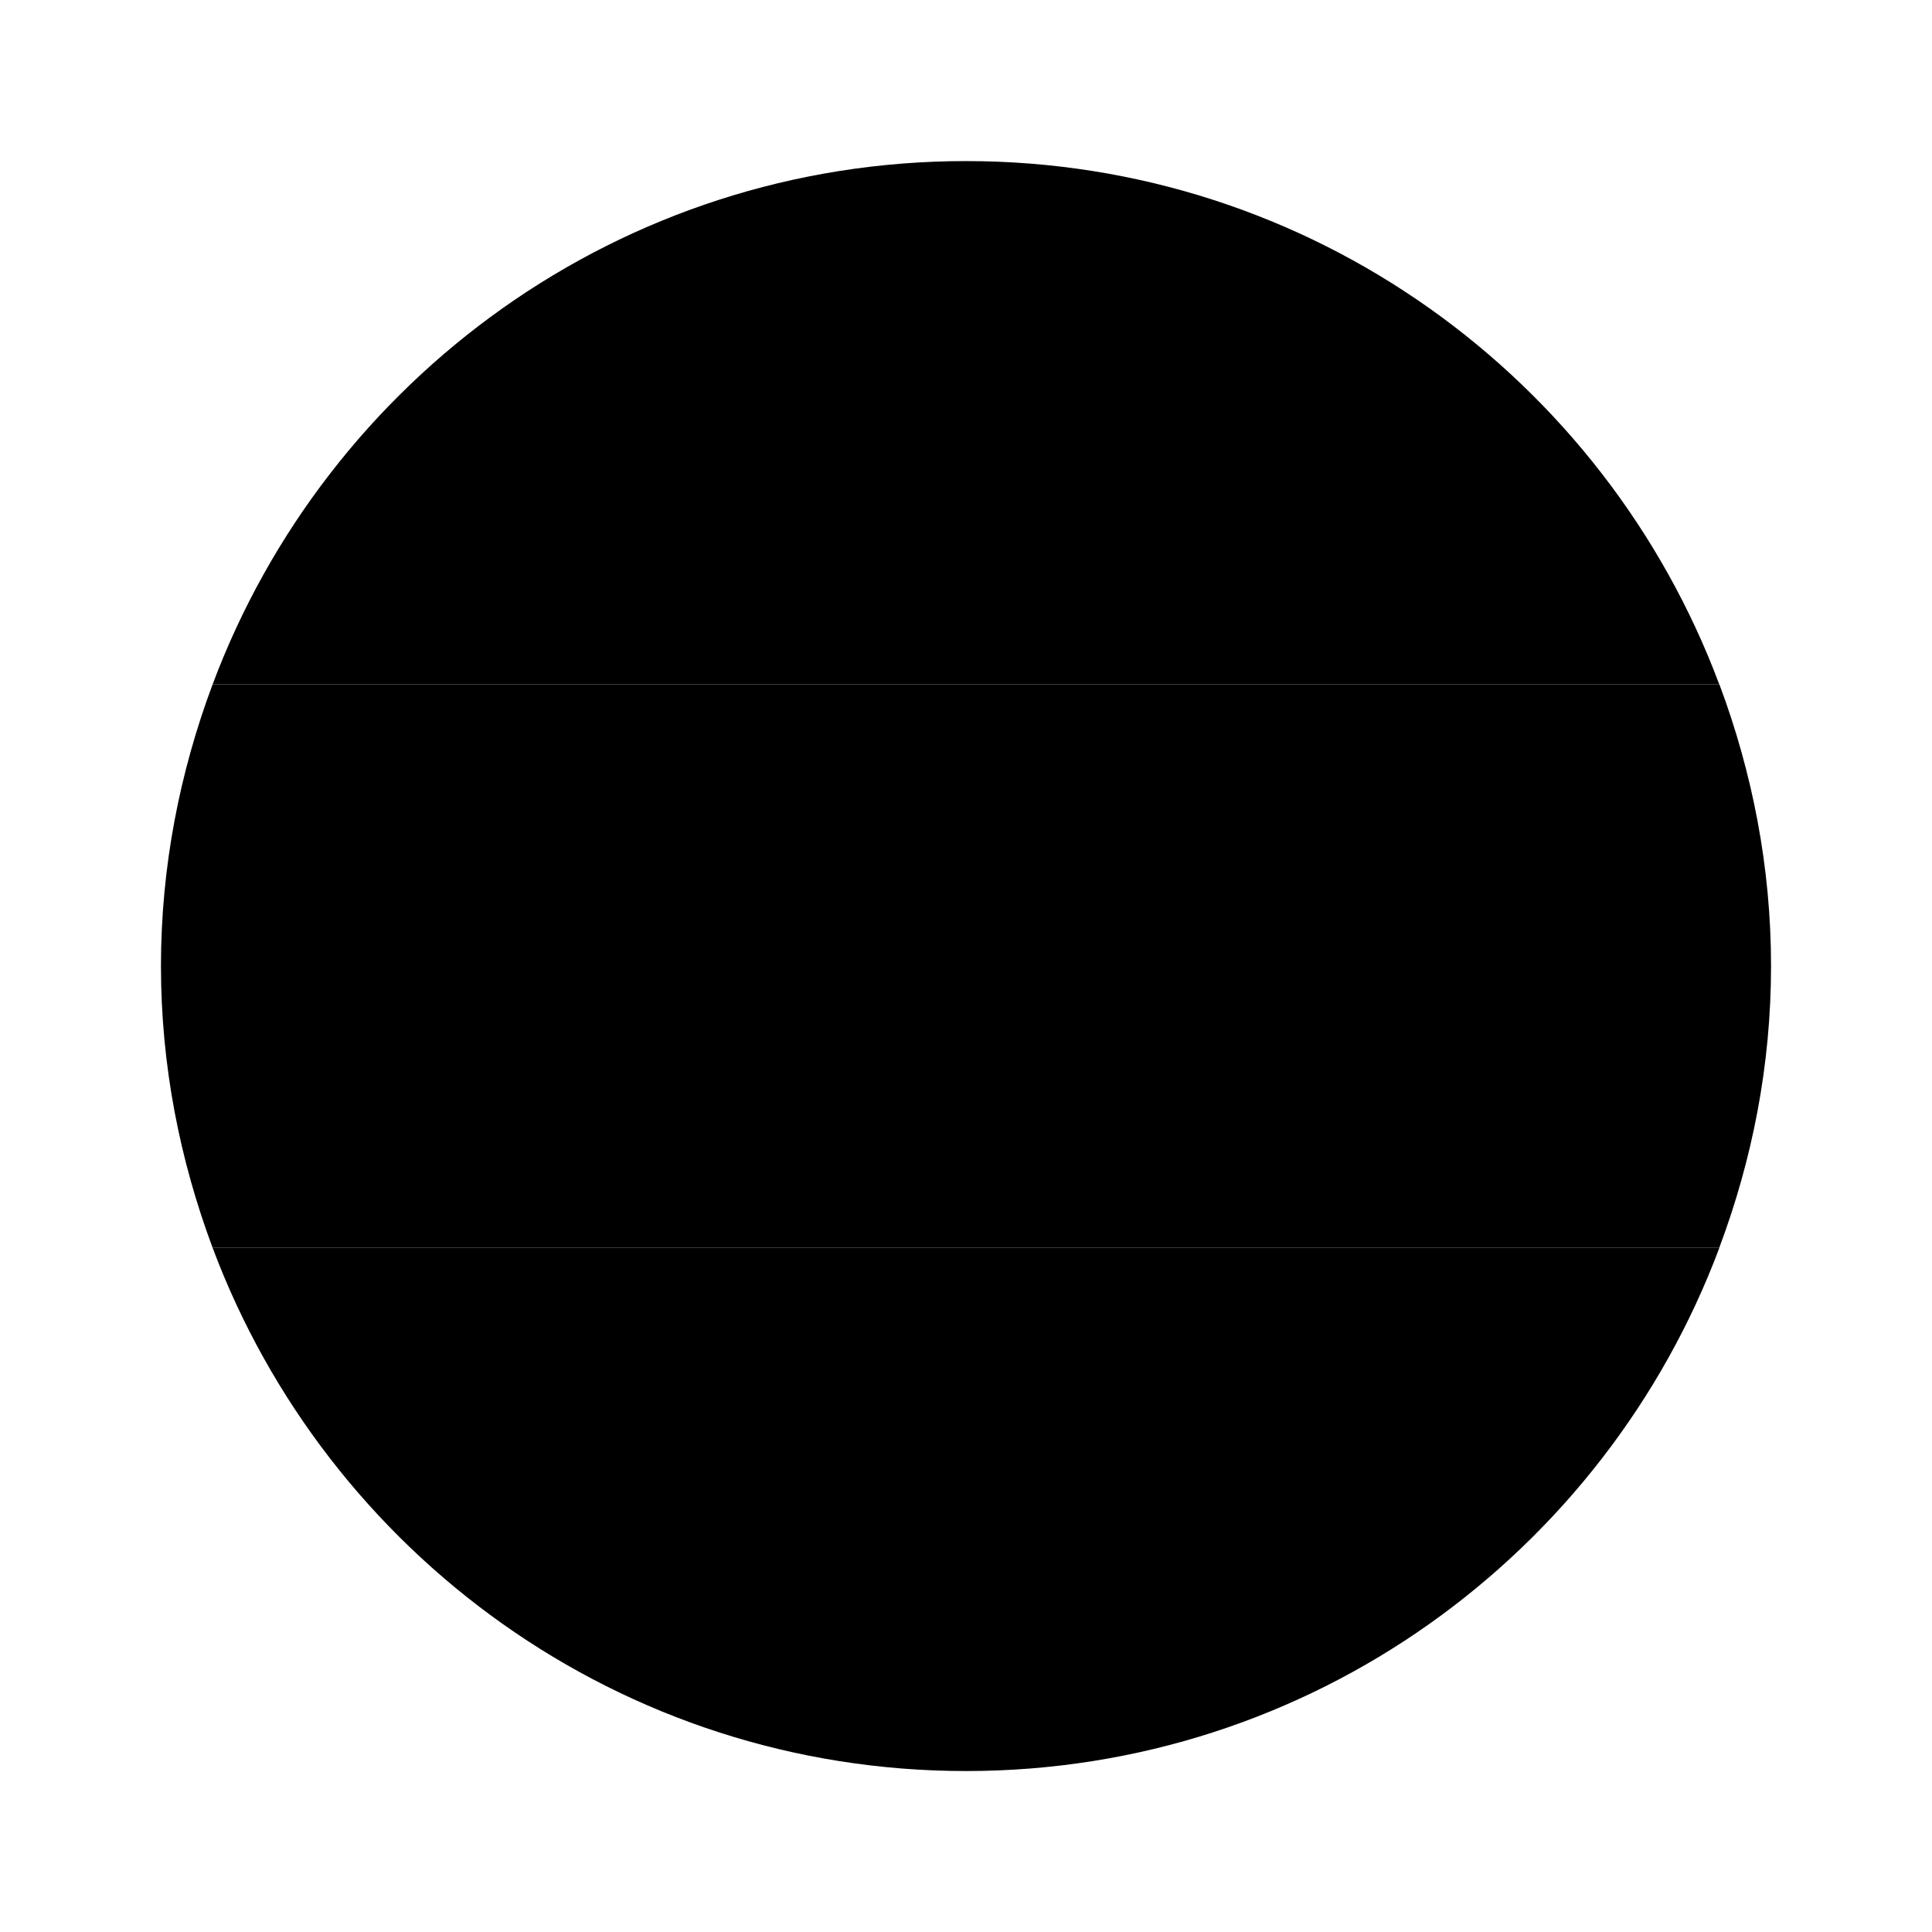 <svg width="16" height="16" viewBox="0 0 16 16" fill="none" xmlns="http://www.w3.org/2000/svg">
<path d="M14.667 8C14.667 7.178 14.511 6.394 14.239 5.667H1.761C1.489 6.394 1.333 7.178 1.333 8C1.333 8.823 1.489 9.606 1.761 10.334H14.238C14.511 9.606 14.667 8.823 14.667 8Z" fill="url(#paint0_linear_2503_3768)" style=""/>
<path d="M8 6.334C7.079 6.334 6.333 7.08 6.333 8.001C6.333 8.921 7.079 9.667 8 9.667C8.921 9.667 9.667 8.921 9.667 8.001C9.667 7.08 8.921 6.334 8 6.334ZM8 9.459C7.194 9.459 6.541 8.807 6.541 8.001C6.541 7.195 7.194 6.542 8 6.542C8.806 6.542 9.459 7.195 9.459 8.001C9.459 8.807 8.806 9.459 8 9.459Z" fill="#0D62AB" style="fill:#0D62AB;fill:color(display-p3 0.051 0.384 0.671);fill-opacity:1;"/>
<path d="M8.291 8C8.291 8.162 8.161 8.292 8 8.292C7.839 8.292 7.709 8.162 7.709 8C7.709 7.839 7.839 7.709 8 7.709C8.161 7.709 8.291 7.839 8.291 8Z" fill="#0D62AB" style="fill:#0D62AB;fill:color(display-p3 0.051 0.384 0.671);fill-opacity:1;"/>
<path d="M9.457 8.119C9.417 8.114 9.38 8.14 9.375 8.18C9.37 8.22 9.397 8.257 9.437 8.262C9.477 8.269 9.514 8.24 9.519 8.2C9.525 8.16 9.497 8.124 9.457 8.119Z" fill="#0D62AB" style="fill:#0D62AB;fill:color(display-p3 0.051 0.384 0.671);fill-opacity:1;"/>
<path d="M8 9.459L8.05 8.583L8 8.167L7.95 8.583L8 9.459Z" fill="#0D62AB" style="fill:#0D62AB;fill:color(display-p3 0.051 0.384 0.671);fill-opacity:1;"/>
<path d="M9.377 8.492C9.339 8.477 9.297 8.493 9.28 8.532C9.265 8.568 9.284 8.612 9.32 8.627C9.357 8.642 9.4 8.625 9.415 8.587C9.432 8.55 9.414 8.506 9.377 8.492Z" fill="#0D62AB" style="fill:#0D62AB;fill:color(display-p3 0.051 0.384 0.671);fill-opacity:1;"/>
<path d="M7.622 9.409L7.897 8.577L7.957 8.162L7.8 8.552L7.622 9.409Z" fill="#0D62AB" style="fill:#0D62AB;fill:color(display-p3 0.051 0.384 0.671);fill-opacity:1;"/>
<path d="M9.202 8.831C9.17 8.806 9.125 8.811 9.1 8.845C9.075 8.876 9.082 8.921 9.114 8.946C9.145 8.971 9.192 8.965 9.215 8.933C9.24 8.901 9.234 8.854 9.202 8.831Z" fill="#0D62AB" style="fill:#0D62AB;fill:color(display-p3 0.051 0.384 0.671);fill-opacity:1;"/>
<path d="M7.271 9.264L7.752 8.529L7.917 8.145L7.666 8.481L7.271 9.264Z" fill="#0D62AB" style="fill:#0D62AB;fill:color(display-p3 0.051 0.384 0.671);fill-opacity:1;"/>
<path d="M8.947 9.113C8.922 9.081 8.876 9.076 8.844 9.099C8.812 9.124 8.806 9.171 8.831 9.203C8.856 9.234 8.901 9.241 8.932 9.216C8.966 9.191 8.971 9.146 8.947 9.113Z" fill="#0D62AB" style="fill:#0D62AB;fill:color(display-p3 0.051 0.384 0.671);fill-opacity:1;"/>
<path d="M6.968 9.033L7.622 8.449L7.882 8.119L7.552 8.379L6.968 9.033Z" fill="#0D62AB" style="fill:#0D62AB;fill:color(display-p3 0.051 0.384 0.671);fill-opacity:1;"/>
<path d="M8.626 9.319C8.611 9.283 8.568 9.266 8.531 9.281C8.494 9.296 8.476 9.339 8.491 9.376C8.508 9.413 8.549 9.431 8.586 9.416C8.624 9.399 8.641 9.358 8.626 9.319Z" fill="#0D62AB" style="fill:#0D62AB;fill:color(display-p3 0.051 0.384 0.671);fill-opacity:1;"/>
<path d="M6.736 8.73L7.519 8.335L7.855 8.084L7.471 8.249L6.736 8.73Z" fill="#0D62AB" style="fill:#0D62AB;fill:color(display-p3 0.051 0.384 0.671);fill-opacity:1;"/>
<path d="M8.263 9.437C8.258 9.397 8.221 9.369 8.181 9.374C8.141 9.38 8.113 9.417 8.118 9.457C8.125 9.497 8.161 9.524 8.201 9.519C8.241 9.513 8.268 9.477 8.263 9.437Z" fill="#0D62AB" style="fill:#0D62AB;fill:color(display-p3 0.051 0.384 0.671);fill-opacity:1;"/>
<path d="M6.591 8.379L7.449 8.201L7.838 8.044L7.424 8.104L6.591 8.379Z" fill="#0D62AB" style="fill:#0D62AB;fill:color(display-p3 0.051 0.384 0.671);fill-opacity:1;"/>
<path d="M7.819 9.376C7.779 9.369 7.742 9.398 7.737 9.438C7.732 9.478 7.76 9.514 7.8 9.519C7.84 9.526 7.877 9.498 7.882 9.458C7.887 9.418 7.858 9.381 7.819 9.376Z" fill="#0D62AB" style="fill:#0D62AB;fill:color(display-p3 0.051 0.384 0.671);fill-opacity:1;"/>
<path d="M6.541 8L7.417 8.05L7.833 8L7.417 7.95L6.541 8Z" fill="#0D62AB" style="fill:#0D62AB;fill:color(display-p3 0.051 0.384 0.671);fill-opacity:1;"/>
<path d="M7.471 9.281C7.434 9.266 7.391 9.284 7.376 9.321C7.359 9.357 7.377 9.401 7.414 9.416C7.452 9.431 7.494 9.414 7.511 9.377C7.525 9.339 7.507 9.297 7.471 9.281Z" fill="#0D62AB" style="fill:#0D62AB;fill:color(display-p3 0.051 0.384 0.671);fill-opacity:1;"/>
<path d="M6.591 7.622L7.424 7.897L7.839 7.957L7.449 7.8L6.591 7.622Z" fill="#0D62AB" style="fill:#0D62AB;fill:color(display-p3 0.051 0.384 0.671);fill-opacity:1;"/>
<path d="M7.158 9.099C7.126 9.076 7.079 9.081 7.056 9.113C7.031 9.146 7.036 9.191 7.069 9.216C7.101 9.239 7.146 9.234 7.171 9.203C7.196 9.169 7.189 9.124 7.158 9.099Z" fill="#0D62AB" style="fill:#0D62AB;fill:color(display-p3 0.051 0.384 0.671);fill-opacity:1;"/>
<path d="M6.736 7.271L7.471 7.752L7.855 7.917L7.519 7.666L6.736 7.271Z" fill="#0D62AB" style="fill:#0D62AB;fill:color(display-p3 0.051 0.384 0.671);fill-opacity:1;"/>
<path d="M6.901 8.844C6.876 8.812 6.831 8.806 6.799 8.831C6.768 8.854 6.761 8.901 6.786 8.932C6.809 8.964 6.856 8.971 6.888 8.946C6.919 8.921 6.926 8.876 6.901 8.844Z" fill="#0D62AB" style="fill:#0D62AB;fill:color(display-p3 0.051 0.384 0.671);fill-opacity:1;"/>
<path d="M6.968 6.968L7.552 7.622L7.882 7.882L7.622 7.552L6.968 6.968Z" fill="#0D62AB" style="fill:#0D62AB;fill:color(display-p3 0.051 0.384 0.671);fill-opacity:1;"/>
<path d="M6.72 8.53C6.705 8.493 6.661 8.475 6.625 8.492C6.588 8.507 6.57 8.55 6.585 8.587C6.601 8.623 6.643 8.642 6.681 8.627C6.718 8.61 6.736 8.568 6.72 8.53Z" fill="#0D62AB" style="fill:#0D62AB;fill:color(display-p3 0.051 0.384 0.671);fill-opacity:1;"/>
<path d="M7.271 6.736L7.665 7.519L7.917 7.855L7.752 7.471L7.271 6.736Z" fill="#0D62AB" style="fill:#0D62AB;fill:color(display-p3 0.051 0.384 0.671);fill-opacity:1;"/>
<path d="M6.626 8.18C6.62 8.14 6.583 8.114 6.545 8.119C6.505 8.124 6.476 8.16 6.481 8.2C6.486 8.24 6.523 8.269 6.563 8.262C6.603 8.257 6.631 8.22 6.626 8.18Z" fill="#0D62AB" style="fill:#0D62AB;fill:color(display-p3 0.051 0.384 0.671);fill-opacity:1;"/>
<path d="M7.622 6.592L7.8 7.449L7.957 7.839L7.897 7.424L7.622 6.592Z" fill="#0D62AB" style="fill:#0D62AB;fill:color(display-p3 0.051 0.384 0.671);fill-opacity:1;"/>
<path d="M6.563 7.737C6.523 7.732 6.486 7.76 6.481 7.8C6.476 7.84 6.505 7.877 6.545 7.882C6.585 7.887 6.621 7.859 6.626 7.819C6.631 7.779 6.603 7.742 6.563 7.737Z" fill="#0D62AB" style="fill:#0D62AB;fill:color(display-p3 0.051 0.384 0.671);fill-opacity:1;"/>
<path d="M8 6.542L7.95 7.418L8 7.834L8.05 7.418L8 6.542Z" fill="#0D62AB" style="fill:#0D62AB;fill:color(display-p3 0.051 0.384 0.671);fill-opacity:1;"/>
<path d="M6.68 7.374C6.643 7.359 6.6 7.378 6.585 7.414C6.57 7.451 6.586 7.494 6.625 7.509C6.661 7.524 6.705 7.508 6.72 7.469C6.735 7.433 6.716 7.389 6.68 7.374Z" fill="#0D62AB" style="fill:#0D62AB;fill:color(display-p3 0.051 0.384 0.671);fill-opacity:1;"/>
<path d="M8.378 6.592L8.103 7.424L8.043 7.839L8.2 7.449L8.378 6.592Z" fill="#0D62AB" style="fill:#0D62AB;fill:color(display-p3 0.051 0.384 0.671);fill-opacity:1;"/>
<path d="M6.888 7.055C6.854 7.03 6.809 7.035 6.784 7.068C6.761 7.1 6.766 7.145 6.798 7.17C6.831 7.195 6.876 7.188 6.901 7.156C6.924 7.125 6.919 7.078 6.888 7.055Z" fill="#0D62AB" style="fill:#0D62AB;fill:color(display-p3 0.051 0.384 0.671);fill-opacity:1;"/>
<path d="M8.729 6.736L8.248 7.471L8.083 7.855L8.334 7.519L8.729 6.736Z" fill="#0D62AB" style="fill:#0D62AB;fill:color(display-p3 0.051 0.384 0.671);fill-opacity:1;"/>
<path d="M7.171 6.798C7.146 6.766 7.101 6.76 7.069 6.785C7.036 6.81 7.031 6.855 7.054 6.888C7.079 6.92 7.126 6.925 7.157 6.901C7.189 6.876 7.196 6.83 7.171 6.798Z" fill="#0D62AB" style="fill:#0D62AB;fill:color(display-p3 0.051 0.384 0.671);fill-opacity:1;"/>
<path d="M9.032 6.968L8.378 7.552L8.118 7.882L8.448 7.622L9.032 6.968Z" fill="#0D62AB" style="fill:#0D62AB;fill:color(display-p3 0.051 0.384 0.671);fill-opacity:1;"/>
<path d="M7.509 6.625C7.494 6.588 7.45 6.57 7.414 6.586C7.377 6.601 7.359 6.643 7.374 6.681C7.389 6.718 7.432 6.736 7.469 6.72C7.507 6.705 7.524 6.663 7.509 6.625Z" fill="#0D62AB" style="fill:#0D62AB;fill:color(display-p3 0.051 0.384 0.671);fill-opacity:1;"/>
<path d="M9.264 7.271L8.481 7.665L8.145 7.917L8.529 7.752L9.264 7.271Z" fill="#0D62AB" style="fill:#0D62AB;fill:color(display-p3 0.051 0.384 0.671);fill-opacity:1;"/>
<path d="M7.882 6.544C7.877 6.504 7.84 6.477 7.8 6.482C7.76 6.487 7.732 6.524 7.737 6.564C7.742 6.604 7.778 6.632 7.818 6.625C7.858 6.62 7.887 6.584 7.882 6.544Z" fill="#0D62AB" style="fill:#0D62AB;fill:color(display-p3 0.051 0.384 0.671);fill-opacity:1;"/>
<path d="M9.409 7.622L8.551 7.8L8.162 7.957L8.576 7.897L9.409 7.622Z" fill="#0D62AB" style="fill:#0D62AB;fill:color(display-p3 0.051 0.384 0.671);fill-opacity:1;"/>
<path d="M8.2 6.482C8.16 6.477 8.123 6.505 8.118 6.545C8.113 6.585 8.141 6.622 8.181 6.627C8.221 6.632 8.258 6.604 8.263 6.564C8.268 6.523 8.24 6.487 8.2 6.482Z" fill="#0D62AB" style="fill:#0D62AB;fill:color(display-p3 0.051 0.384 0.671);fill-opacity:1;"/>
<path d="M9.459 8L8.583 7.95L8.167 8L8.583 8.05L9.459 8Z" fill="#0D62AB" style="fill:#0D62AB;fill:color(display-p3 0.051 0.384 0.671);fill-opacity:1;"/>
<path d="M8.586 6.585C8.549 6.569 8.506 6.587 8.491 6.624C8.476 6.662 8.493 6.704 8.529 6.719C8.568 6.735 8.609 6.717 8.626 6.68C8.641 6.642 8.623 6.6 8.586 6.585Z" fill="#0D62AB" style="fill:#0D62AB;fill:color(display-p3 0.051 0.384 0.671);fill-opacity:1;"/>
<path d="M9.409 8.379L8.576 8.104L8.161 8.044L8.551 8.201L9.409 8.379Z" fill="#0D62AB" style="fill:#0D62AB;fill:color(display-p3 0.051 0.384 0.671);fill-opacity:1;"/>
<path d="M8.932 6.785C8.901 6.762 8.856 6.767 8.831 6.798C8.806 6.832 8.812 6.877 8.844 6.902C8.876 6.925 8.922 6.92 8.947 6.888C8.971 6.855 8.966 6.81 8.932 6.785Z" fill="#0D62AB" style="fill:#0D62AB;fill:color(display-p3 0.051 0.384 0.671);fill-opacity:1;"/>
<path d="M9.264 8.729L8.529 8.248L8.145 8.083L8.481 8.334L9.264 8.729Z" fill="#0D62AB" style="fill:#0D62AB;fill:color(display-p3 0.051 0.384 0.671);fill-opacity:1;"/>
<path d="M9.215 7.068C9.19 7.036 9.144 7.029 9.112 7.054C9.08 7.079 9.074 7.124 9.099 7.156C9.124 7.188 9.169 7.194 9.202 7.169C9.234 7.146 9.239 7.099 9.215 7.068Z" fill="#0D62AB" style="fill:#0D62AB;fill:color(display-p3 0.051 0.384 0.671);fill-opacity:1;"/>
<path d="M9.032 9.033L8.448 8.379L8.118 8.119L8.378 8.449L9.032 9.033Z" fill="#0D62AB" style="fill:#0D62AB;fill:color(display-p3 0.051 0.384 0.671);fill-opacity:1;"/>
<path d="M9.415 7.414C9.399 7.378 9.357 7.359 9.32 7.374C9.282 7.391 9.265 7.433 9.28 7.469C9.295 7.508 9.339 7.524 9.375 7.509C9.412 7.494 9.43 7.451 9.415 7.414Z" fill="#0D62AB" style="fill:#0D62AB;fill:color(display-p3 0.051 0.384 0.671);fill-opacity:1;"/>
<path d="M8.729 9.264L8.335 8.481L8.083 8.145L8.248 8.529L8.729 9.264Z" fill="#0D62AB" style="fill:#0D62AB;fill:color(display-p3 0.051 0.384 0.671);fill-opacity:1;"/>
<path d="M9.518 7.8C9.513 7.76 9.477 7.732 9.437 7.737C9.397 7.744 9.368 7.779 9.375 7.819C9.38 7.859 9.417 7.887 9.457 7.882C9.497 7.877 9.525 7.84 9.518 7.8Z" fill="#0D62AB" style="fill:#0D62AB;fill:color(display-p3 0.051 0.384 0.671);fill-opacity:1;"/>
<path d="M8.378 9.409L8.2 8.552L8.043 8.162L8.103 8.577L8.378 9.409Z" fill="#0D62AB" style="fill:#0D62AB;fill:color(display-p3 0.051 0.384 0.671);fill-opacity:1;"/>
<path d="M14.239 10.334H1.761C2.708 12.863 5.14 14.667 8 14.667C10.86 14.667 13.292 12.863 14.239 10.334Z" fill="url(#paint1_linear_2503_3768)" style=""/>
<path d="M8 1.334C5.14 1.334 2.708 3.138 1.761 5.667H14.238C13.292 3.138 10.86 1.334 8 1.334Z" fill="url(#paint2_linear_2503_3768)" style=""/>
<defs>
<linearGradient id="paint0_linear_2503_3768" x1="3.348" y1="3.348" x2="12.651" y2="12.651" gradientUnits="userSpaceOnUse">
<stop stop-color="#DFE9F2" style="stop-color:#DFE9F2;stop-color:color(display-p3 0.875 0.914 0.949);stop-opacity:1;"/>
<stop offset="0.998" stop-color="#9EA7B0" style="stop-color:#9EA7B0;stop-color:color(display-p3 0.62 0.655 0.69);stop-opacity:1;"/>
</linearGradient>
<linearGradient id="paint1_linear_2503_3768" x1="1.984" y1="4.742" x2="11.343" y2="14.101" gradientUnits="userSpaceOnUse">
<stop stop-color="#21AD64" style="stop-color:#21AD64;stop-color:color(display-p3 0.129 0.678 0.392);stop-opacity:1;"/>
<stop offset="1" stop-color="#088242" style="stop-color:#088242;stop-color:color(display-p3 0.031 0.51 0.259);stop-opacity:1;"/>
</linearGradient>
<linearGradient id="paint2_linear_2503_3768" x1="4.766" y1="2.009" x2="14.086" y2="11.329" gradientUnits="userSpaceOnUse">
<stop stop-color="#F09701" style="stop-color:#F09701;stop-color:color(display-p3 0.941 0.592 0.004);stop-opacity:1;"/>
<stop offset="1" stop-color="#E36001" style="stop-color:#E36001;stop-color:color(display-p3 0.89 0.377 0.004);stop-opacity:1;"/>
</linearGradient>
</defs>
</svg>
